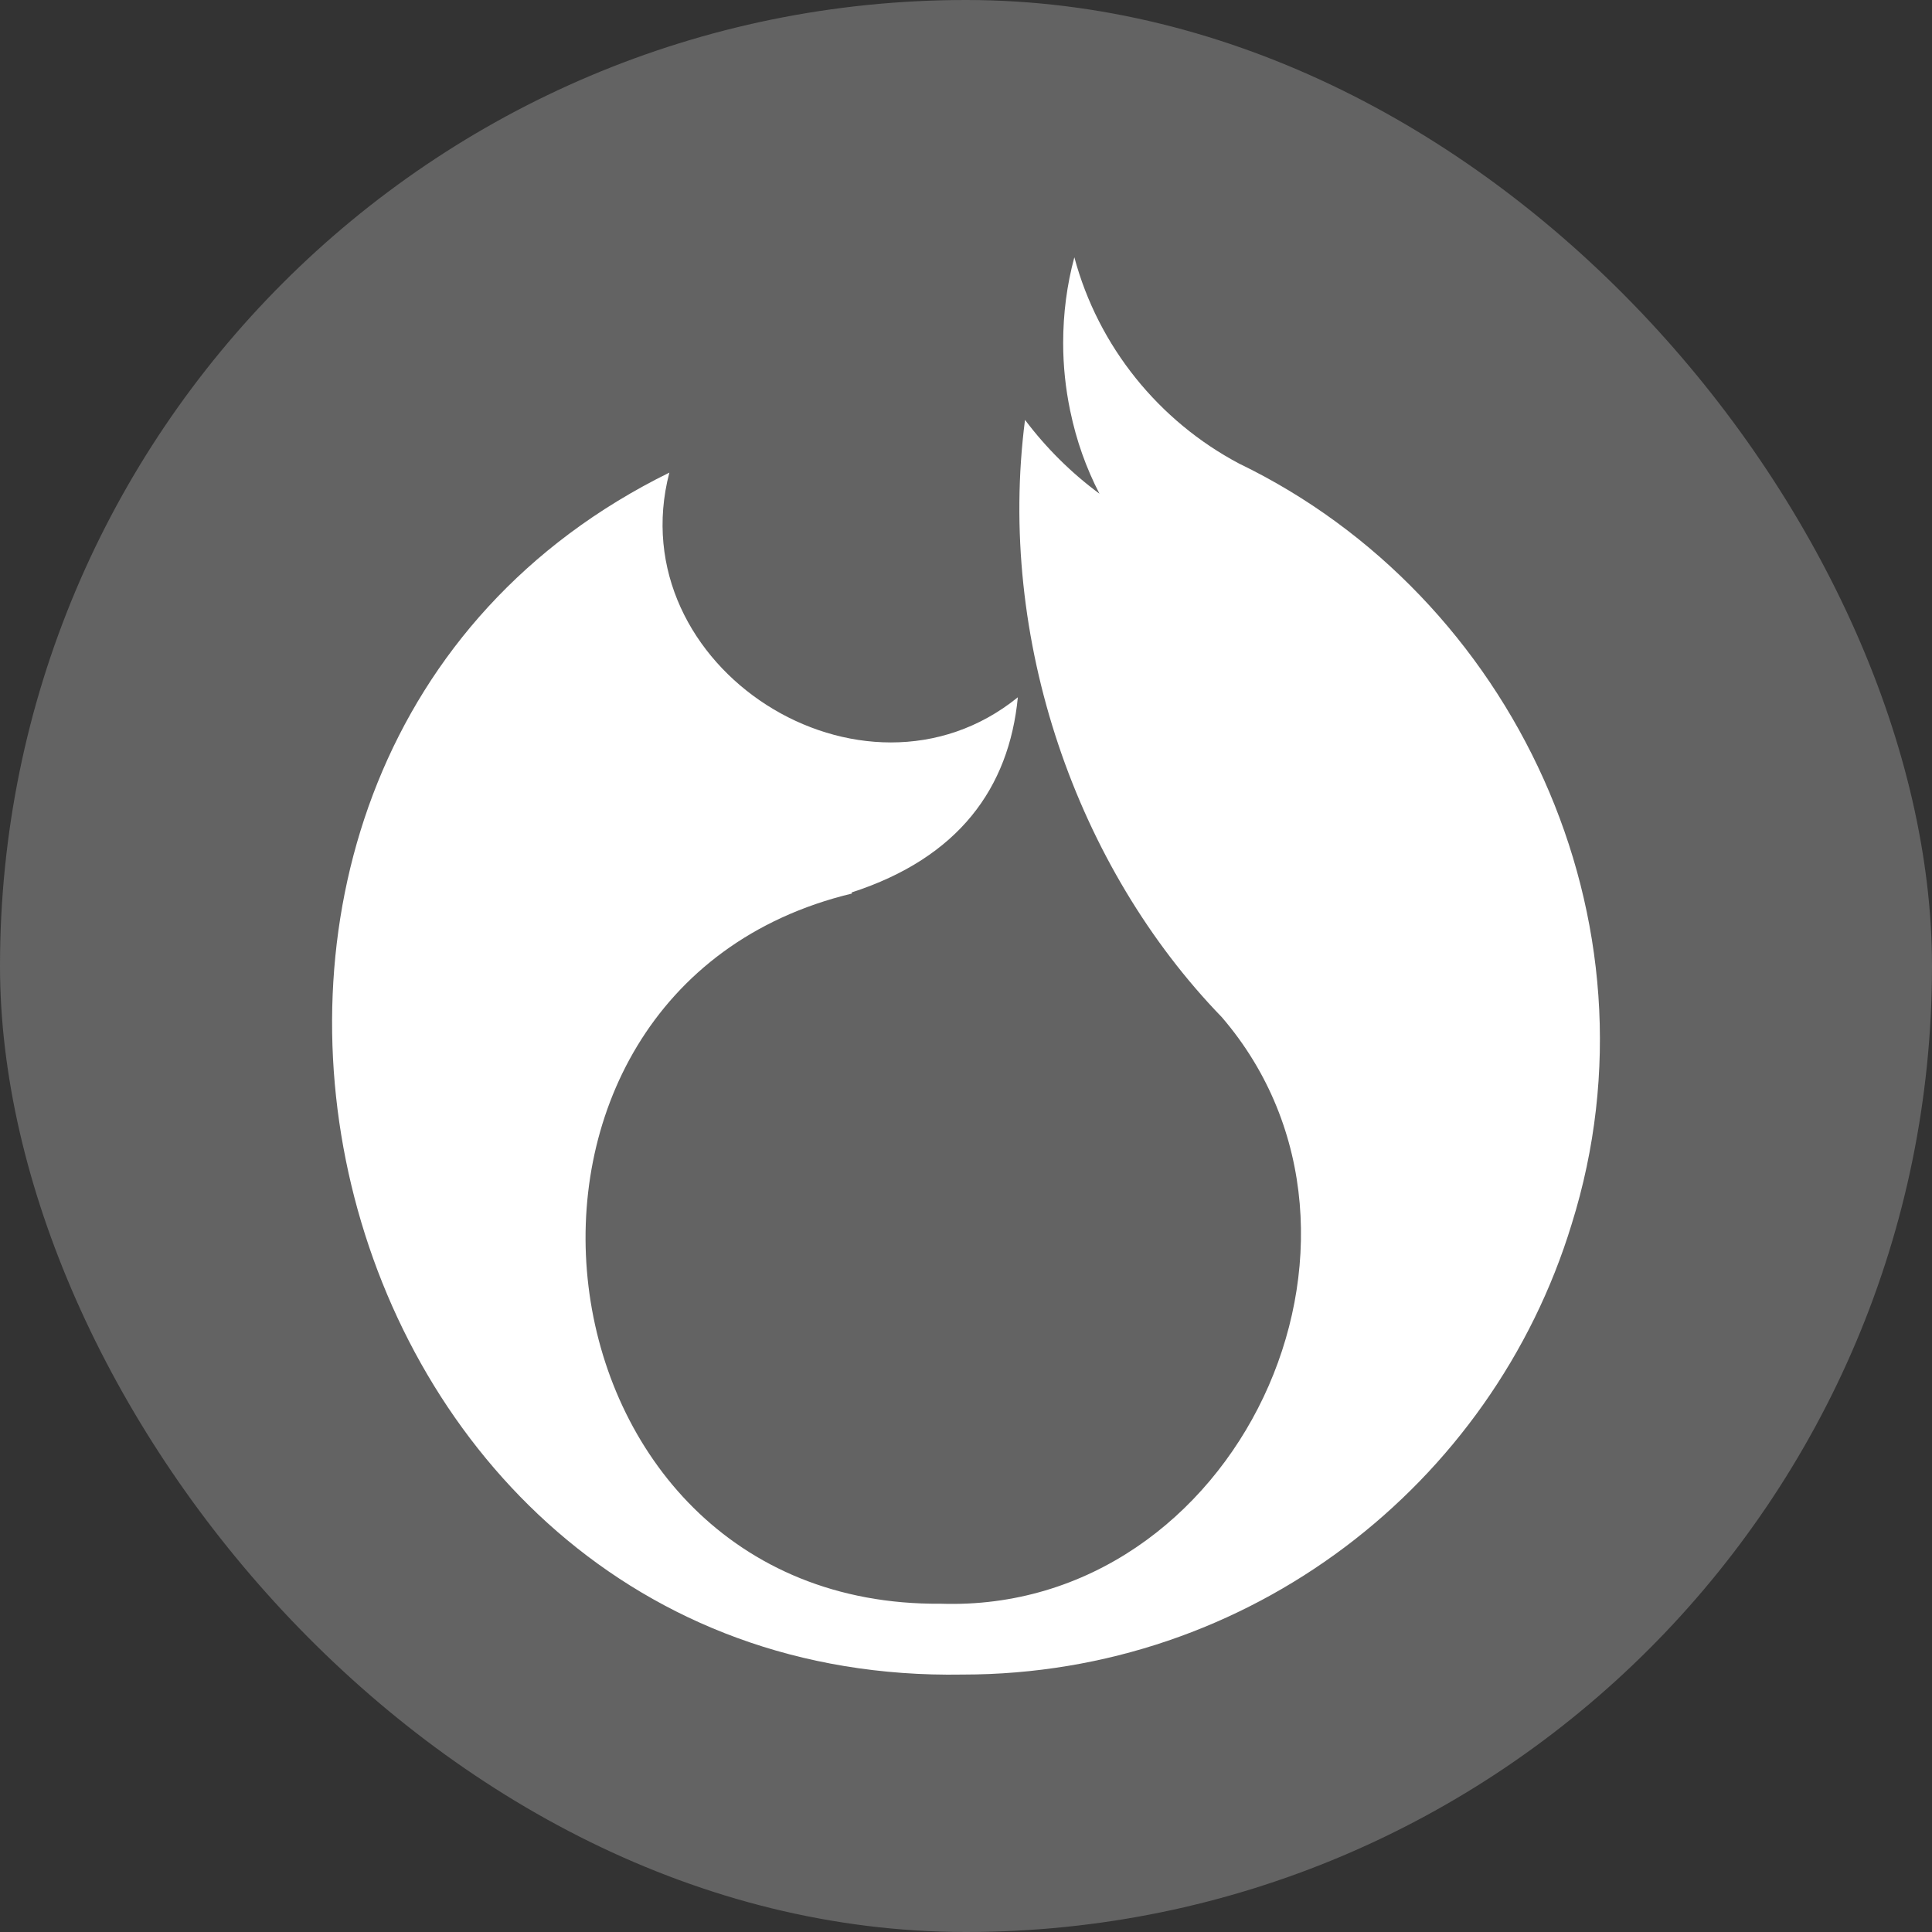 <svg width="24" height="24" viewBox="0 0 24 24" fill="none" xmlns="http://www.w3.org/2000/svg">
<rect x="0" y="0" width="24" height="24" fill="#333333" stroke="none"/>
<rect width="24" height="24" rx="12" fill="#636363"/>
<path fill-rule="evenodd" clip-rule="evenodd" d="M15.393 5.759C14.399 5.233 13.644 4.308 13.346 3.196C13.254 3.536 13.207 3.893 13.207 4.261C13.207 4.548 13.237 4.826 13.293 5.096C13.293 5.096 13.293 5.096 13.293 5.099C13.293 5.102 13.296 5.107 13.296 5.11C13.371 5.472 13.493 5.815 13.658 6.133C13.307 5.874 12.995 5.564 12.733 5.216C12.382 7.938 13.371 10.771 15.179 12.637C17.538 15.384 15.363 20.044 11.685 19.922C6.482 19.966 5.59 12.303 10.582 11.1L10.58 11.086C11.911 10.654 12.535 9.787 12.644 8.662C10.722 10.219 7.685 8.289 8.315 5.871C1.1 9.423 3.78 20.944 11.959 20.802C15.521 20.802 18.536 18.445 19.524 15.206C20.706 11.428 18.795 7.403 15.393 5.759Z" fill="white"/>
</svg>
